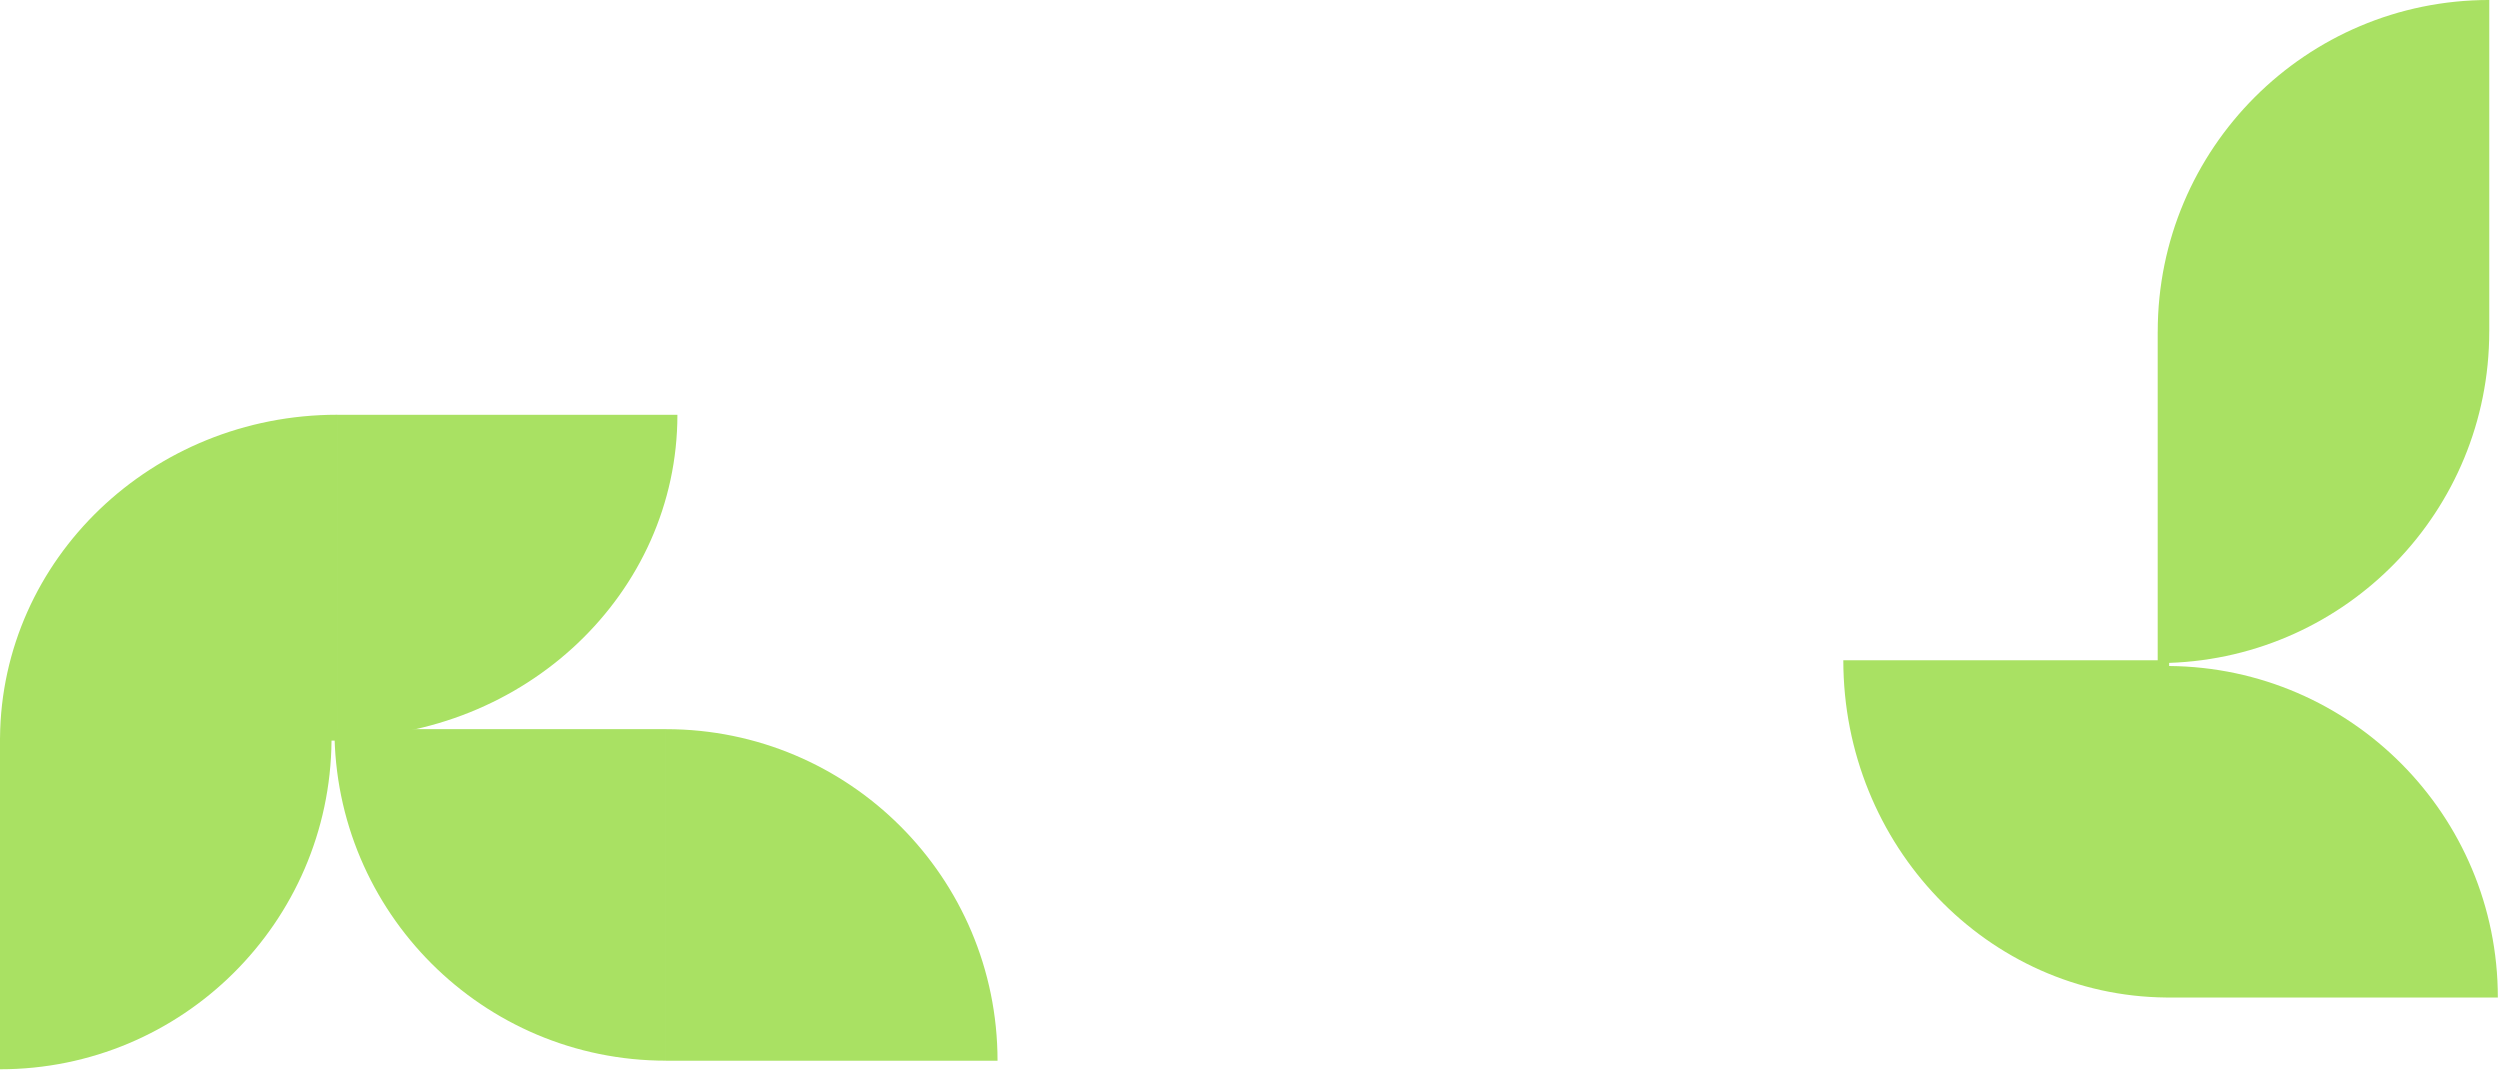 <svg width="434" height="186" viewBox="0 0 434 186" fill="none" xmlns="http://www.w3.org/2000/svg">
<path fill-rule="evenodd" clip-rule="evenodd" d="M320 114.621L374.576 114.621L374.576 57.555L432.133 57.555C432.133 88.681 407.434 114.03 376.564 115.078L376.564 115.618C408.127 115.884 433.625 141.546 433.625 173.172L376.069 173.172L376.069 173.168C345.054 172.892 320 146.789 320 114.621ZM432.138 -0.002L432.138 57.555L374.582 57.555C374.582 25.764 400.348 -0.002 432.138 -0.002Z" fill="#A9E163"/>
<path d="M115.615 126.576L58.059 126.576C58.059 158.367 83.824 184.133 115.615 184.133L115.615 126.576Z" fill="#A9E163"/>
<path fill-rule="evenodd" clip-rule="evenodd" d="M58.551 72L58.551 128.564H57.554C57.288 160.127 31.625 185.625 5.16698e-06 185.625L0 128.069H0.004C0.279 97.054 26.383 72 58.551 72ZM58.553 128.074L58.553 72.006L117.598 72.006C117.598 102.975 91.166 128.074 58.553 128.074ZM173.172 184.138L115.615 184.138L115.615 126.582C147.406 126.582 173.172 152.348 173.172 184.138Z" fill="#A9E163"/>
</svg>
